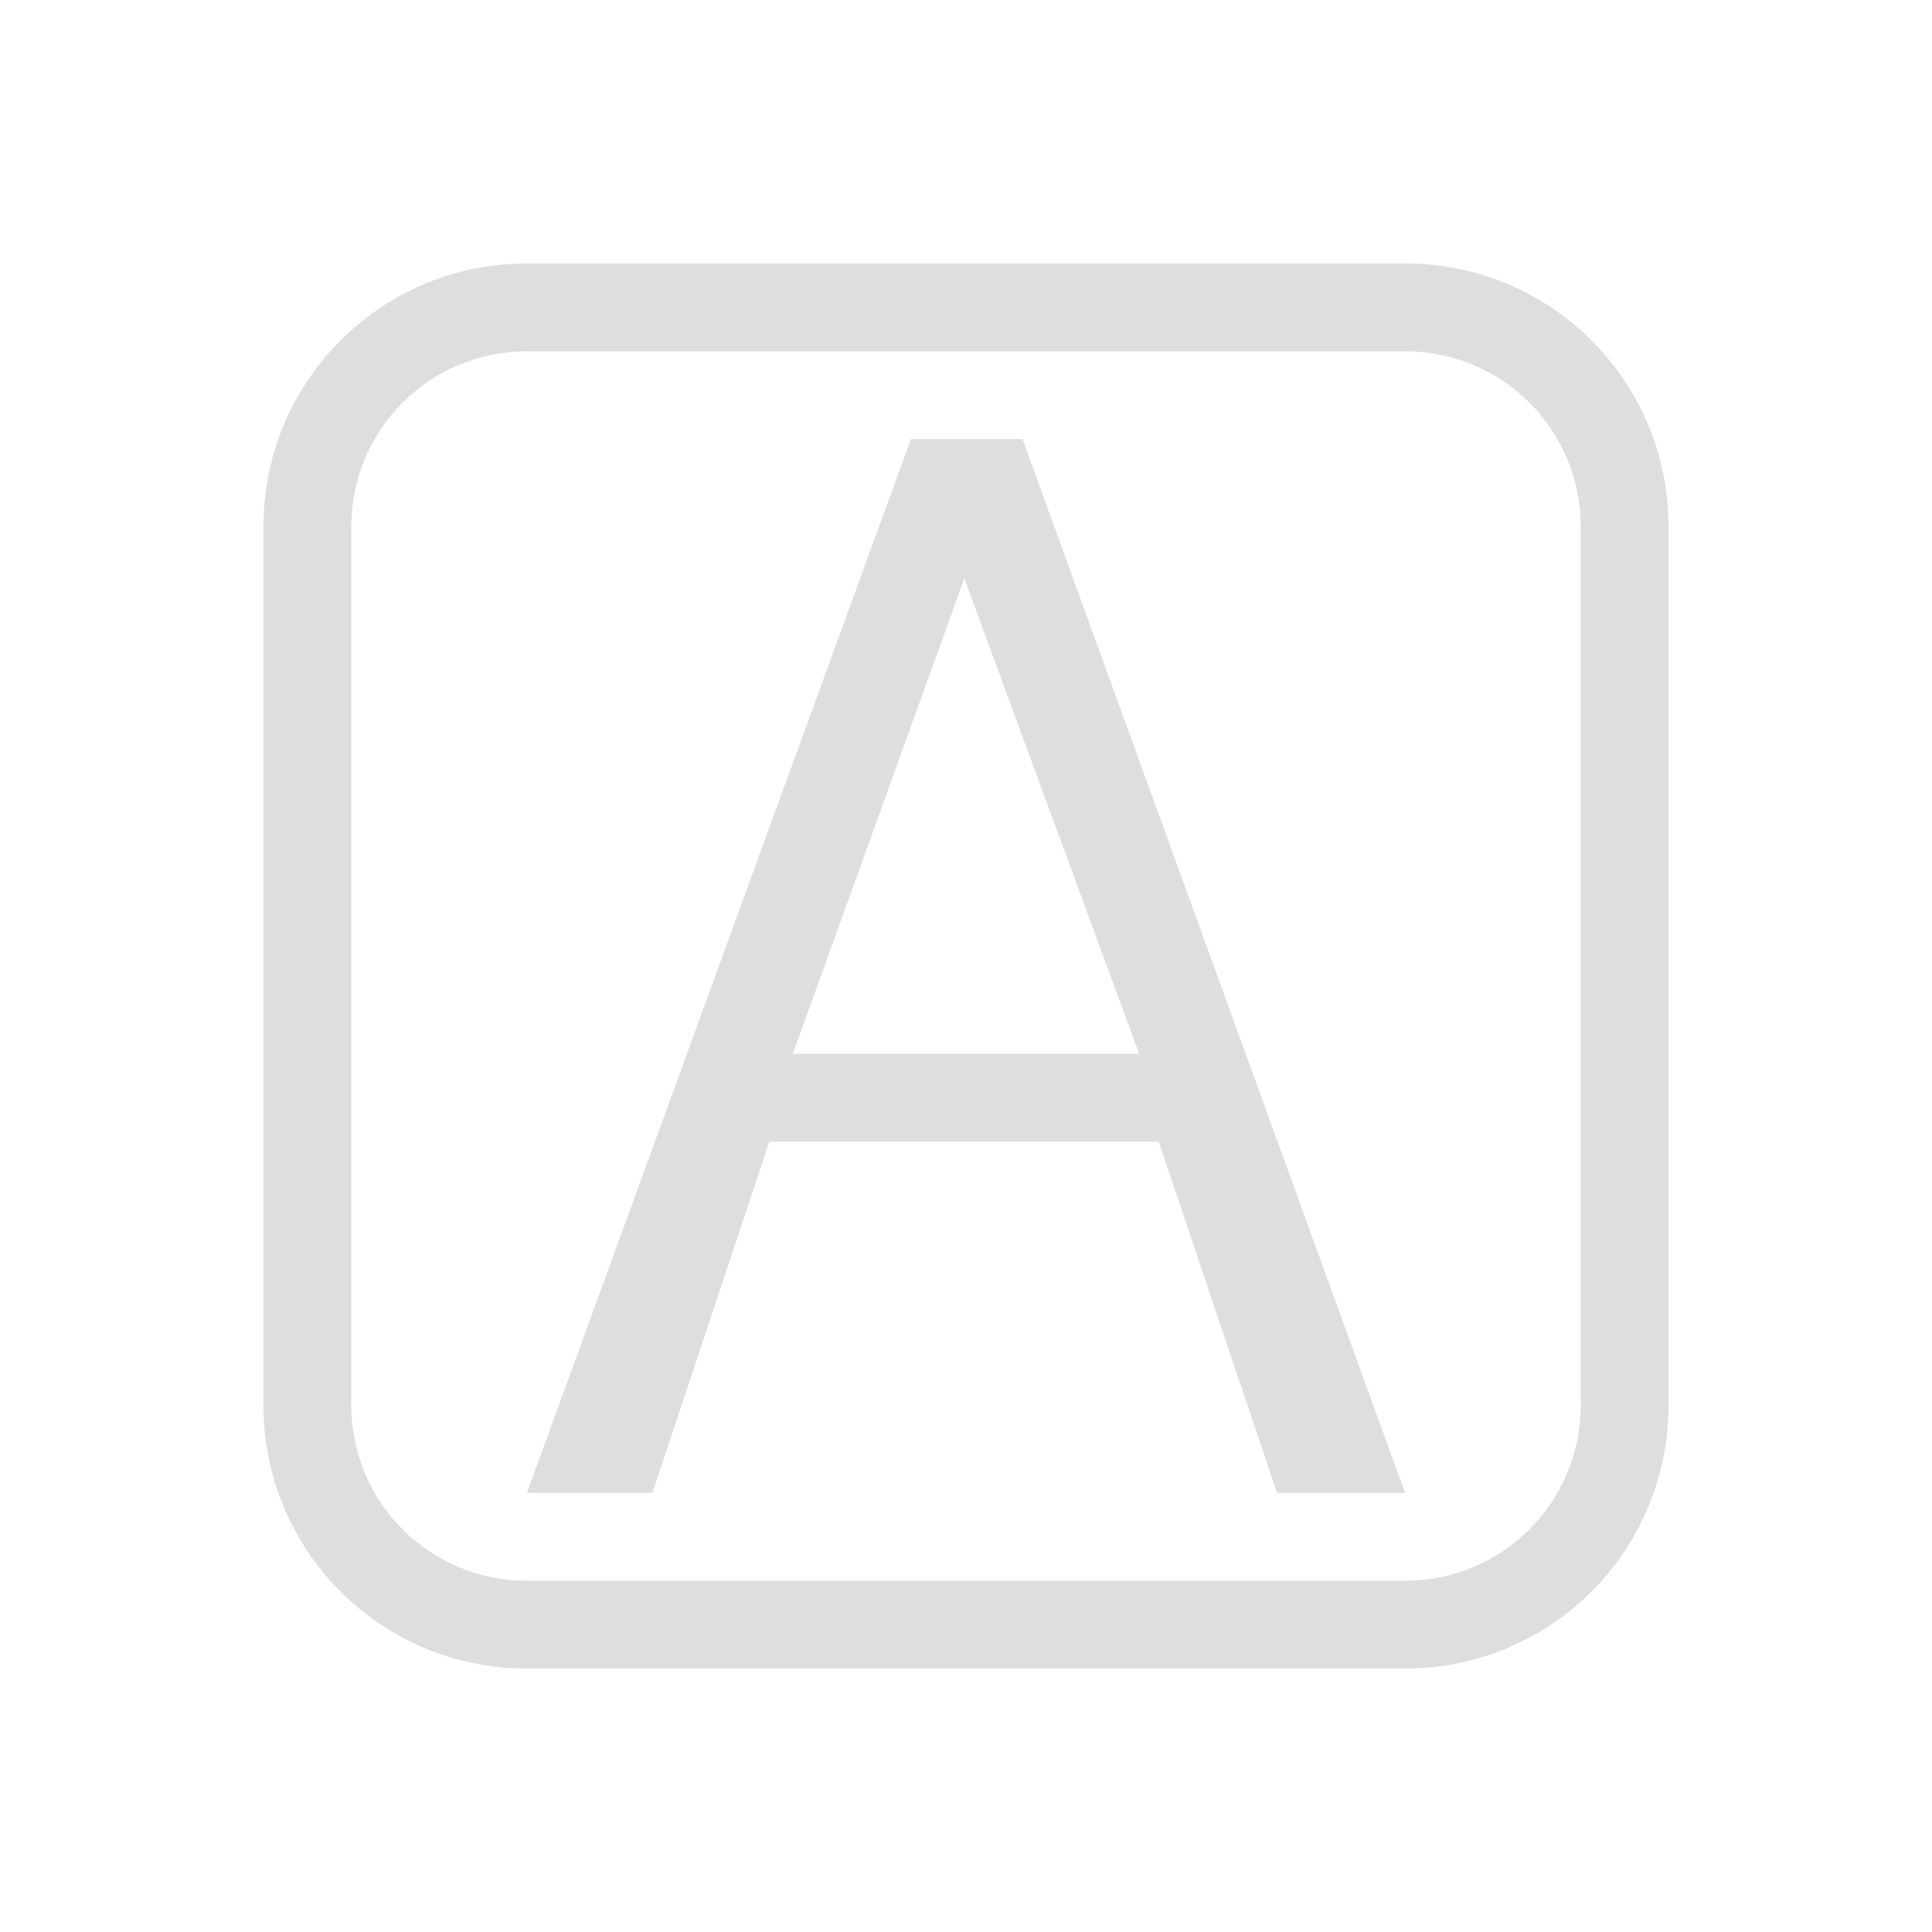 <?xml version="1.0" encoding="UTF-8"?>
<svg id="svg2" width="22" height="22" version="1.1" xmlns="http://www.w3.org/2000/svg">
 <defs id="defs1">
  <style id="current-color-scheme" type="text/css">.ColorScheme-Text{color:#dedede}</style>
 </defs>
 <path id="path1" class="ColorScheme-Text" d="M10.373 5h1.27L16 17h-1.458l-1.348-4H8.76l-1.332 4H6zm.608 1.586L9.028 12h3.944z" fill="currentColor"/>
 <path id="path2" class="ColorScheme-Text" d="M6 3C4.34 3 3 4.338 3 6v10c0 1.662 1.339 3 3 3h10c1.661 0 3-1.338 3-3V6c0-1.662-1.339-3-3-3zm0 1h10c1.107 0 2 .892 2 2v10c0 1.108-.893 2-2 2H6c-1.107 0-2-.892-2-2V6c0-1.108.893-2 2-2" fill="currentColor"/>
</svg>
